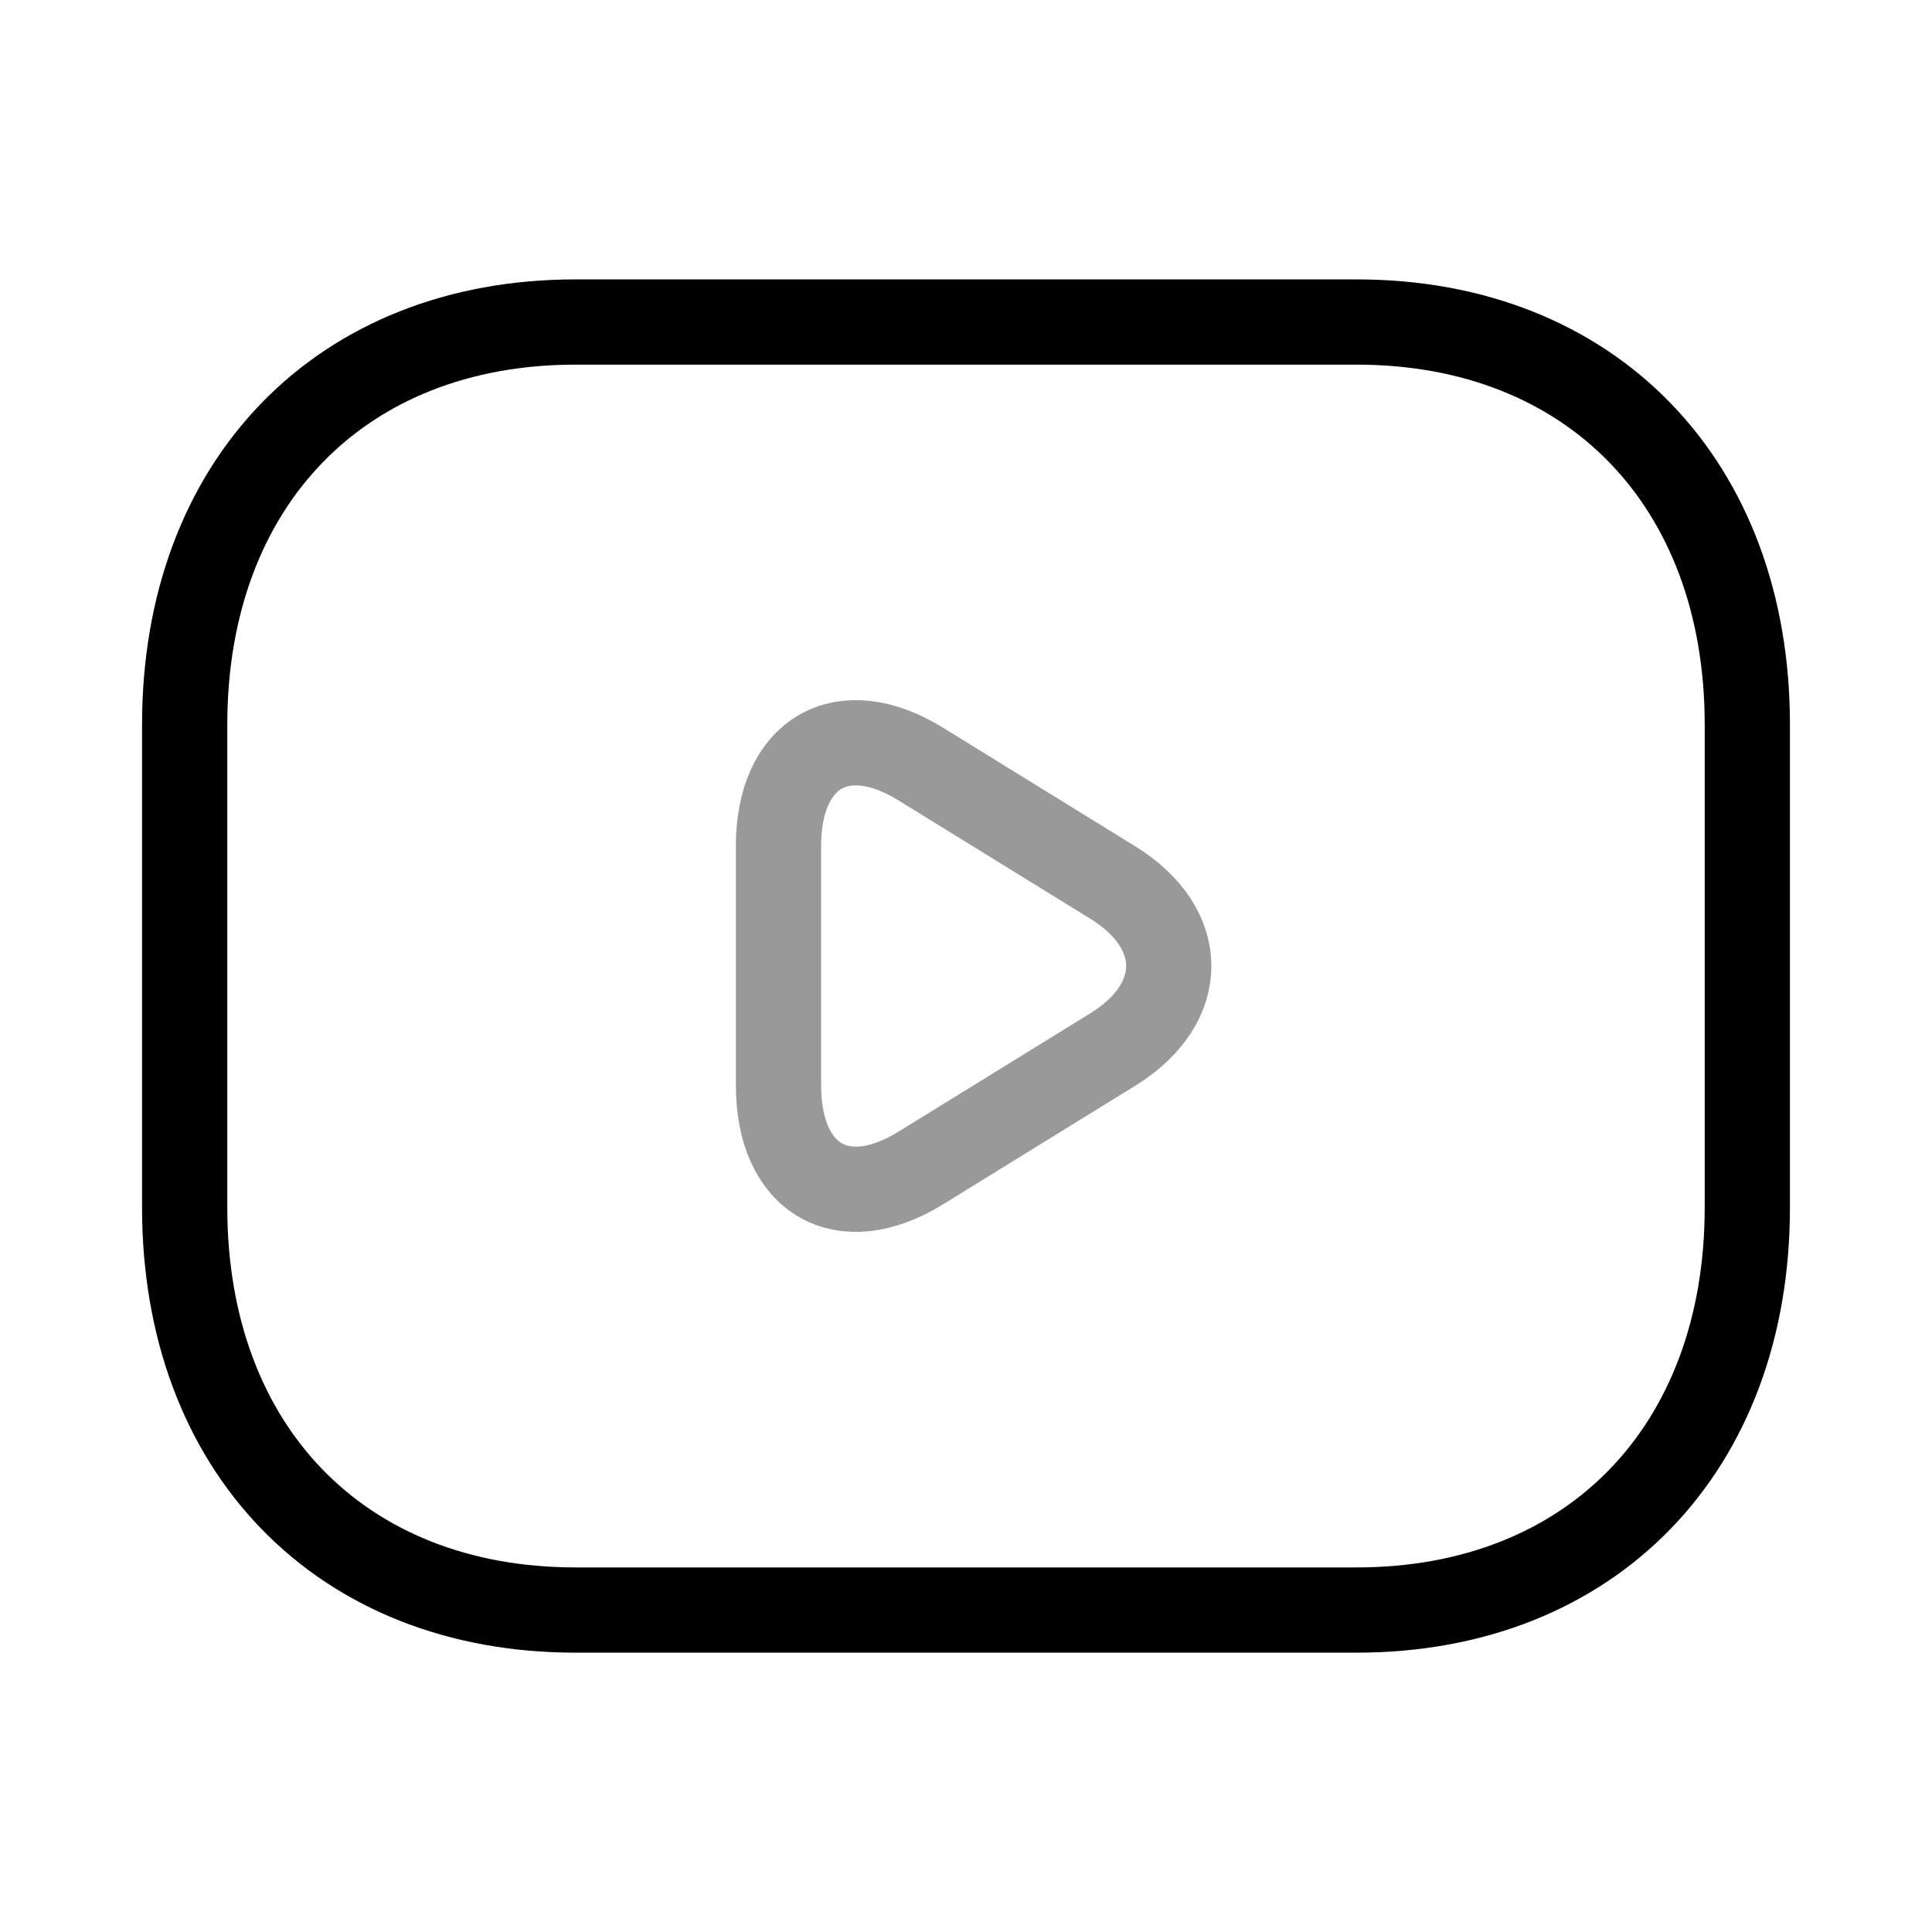 <svg width="34" height="34" viewBox="0 0 34 34" fill="none" xmlns="http://www.w3.org/2000/svg">
<path d="M23.875 28.334H10.125C6 28.334 3.25 25.5 3.25 21.25V12.751C3.25 8.501 6 5.667 10.125 5.667H23.875C28 5.667 30.75 8.501 30.75 12.751V21.25C30.75 25.5 28 28.334 23.875 28.334Z" stroke="black" stroke-width="1.5" stroke-miterlimit="10" stroke-linecap="round" stroke-linejoin="round"/>
<path opacity="0.4" d="M16.202 13.445L19.599 15.541C20.891 16.349 20.891 17.652 19.599 18.46L16.202 20.556C14.827 21.406 13.7 20.755 13.7 19.097V14.89C13.7 13.246 14.827 12.595 16.202 13.445V13.445Z" stroke="black" stroke-width="1.5" stroke-miterlimit="10" stroke-linecap="round" stroke-linejoin="round"/>
</svg>
